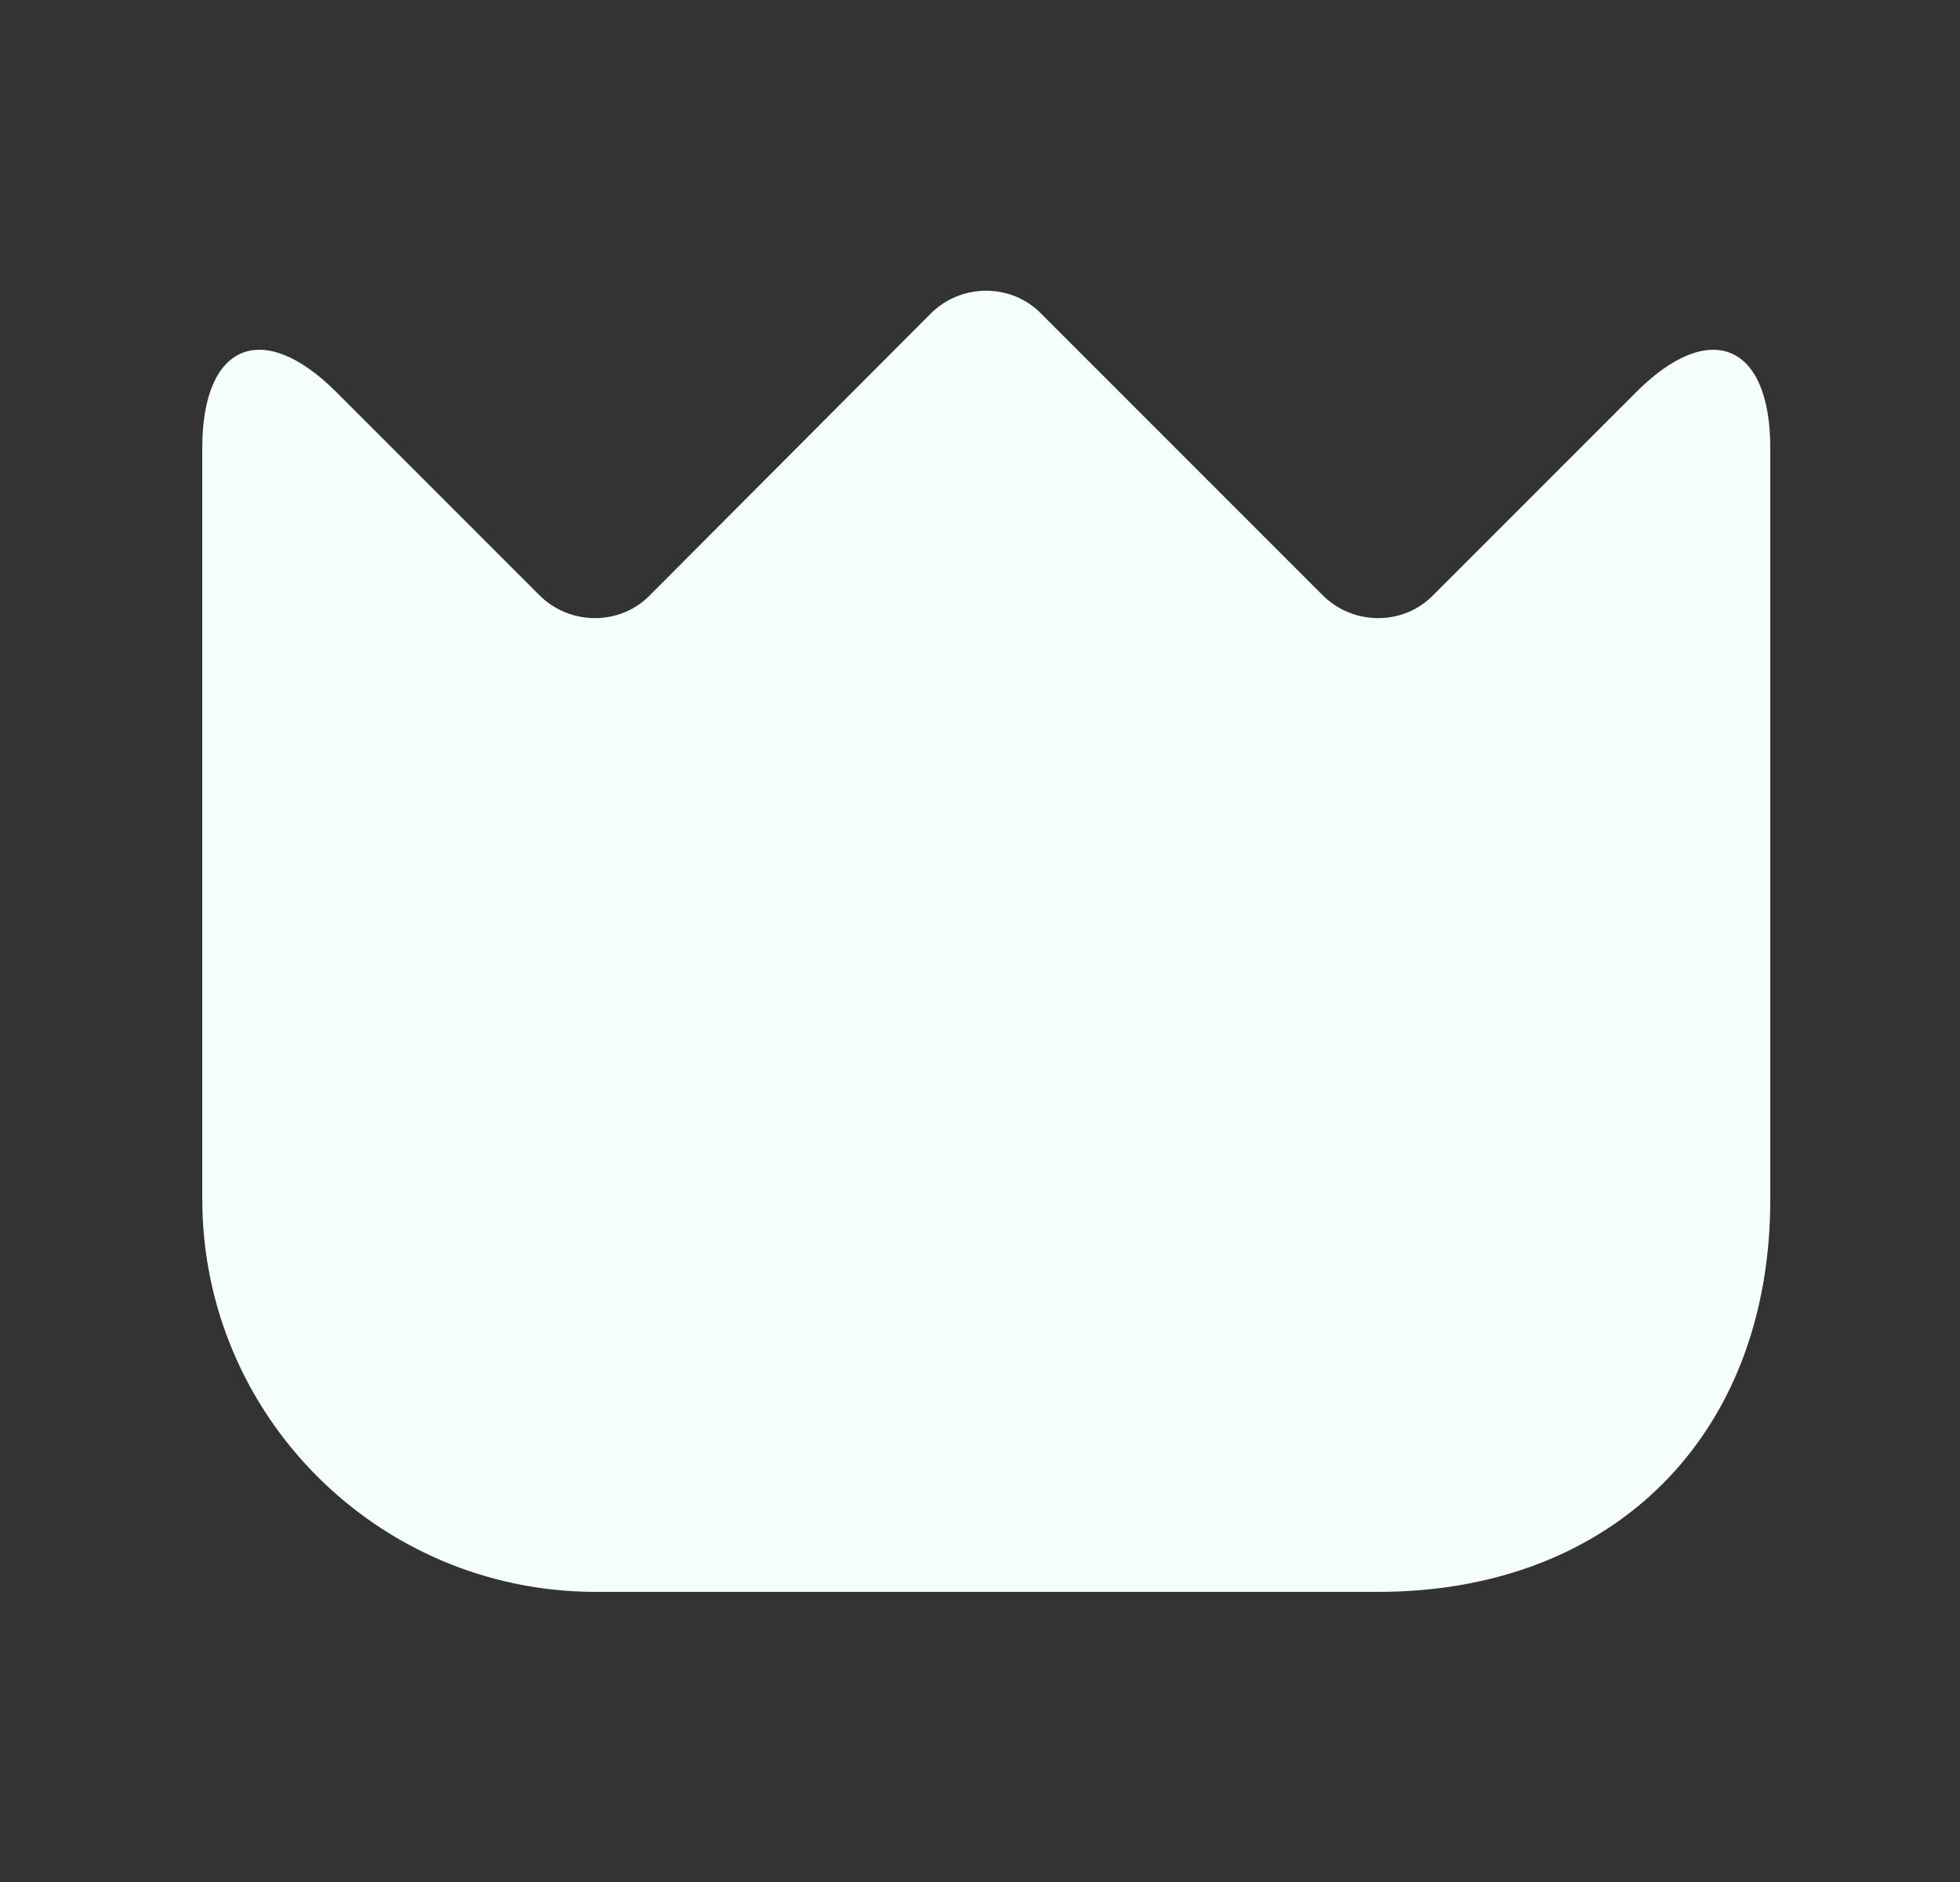 <svg width="25" height="24" viewBox="0 0 25 24" fill="none" xmlns="http://www.w3.org/2000/svg">
<rect x="0" y="0" width="25" height="24" fill="#333333" stroke="none"/>
<path d="M2.58 15.29V5.71C2.58 4.38 3.35 4.06 4.29 5L6.88 7.59C7.27 7.98 7.91 7.98 8.29 7.59L11.87 4C12.26 3.61 12.9 3.61 13.28 4L16.87 7.59C17.26 7.98 17.9 7.98 18.28 7.59L20.87 5C21.81 4.06 22.58 4.38 22.58 5.71V15.3C22.58 18.3 20.58 20.3 17.58 20.3H7.58C4.82 20.29 2.58 18.05 2.58 15.29Z" fill="#F4FFFC"/>
</svg>
